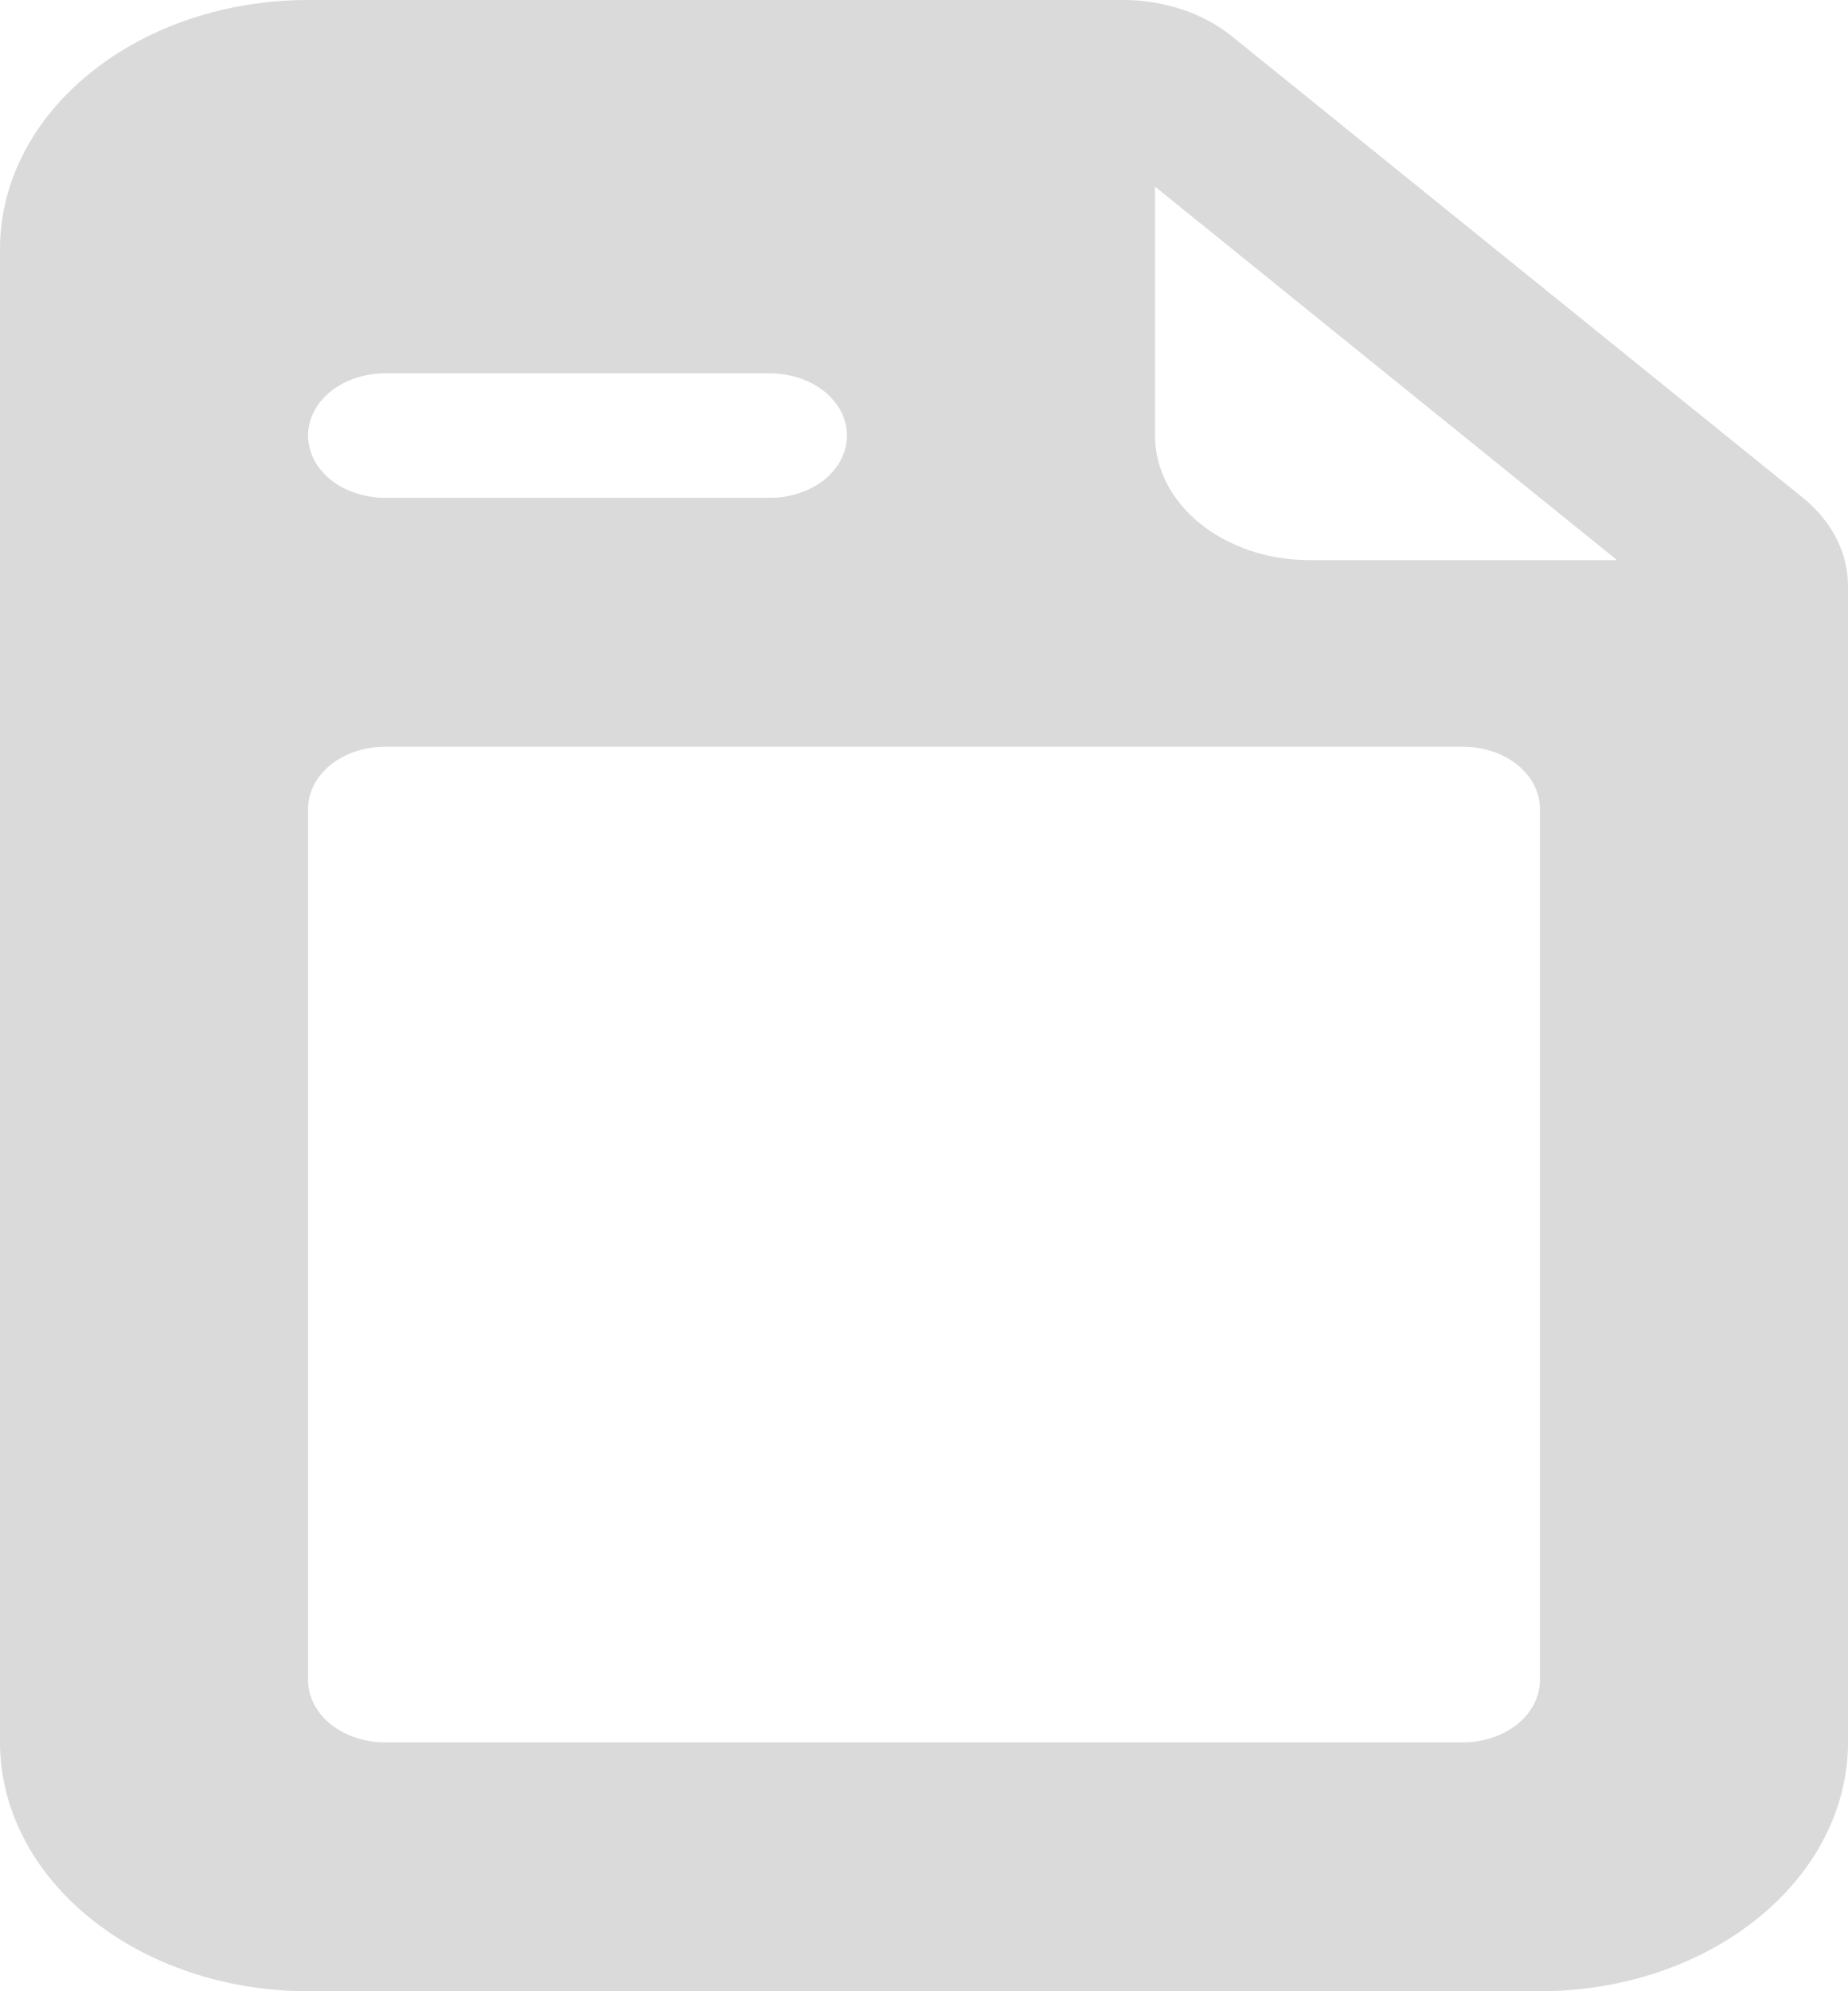 <svg width="13" height="14" viewBox="0 0 13 14" fill="none" xmlns="http://www.w3.org/2000/svg">
<path d="M7.901 0H2.167C1.592 0 1.041 0.184 0.635 0.513C0.228 0.841 0 1.286 0 1.75V12.25C0 12.714 0.228 13.159 0.635 13.487C1.041 13.816 1.592 14 2.167 14H10.833C11.408 14 11.959 13.816 12.365 13.487C12.772 13.159 13 12.714 13 12.25V4.119C13 3.887 12.886 3.664 12.683 3.5L8.667 0.256C8.464 0.092 8.188 4.95577e-05 7.901 0V0ZM8.125 3.062V1.312L11.375 3.938H9.208C8.921 3.938 8.645 3.845 8.442 3.681C8.239 3.517 8.125 3.295 8.125 3.062ZM2.708 2.625H5.417C5.56 2.625 5.698 2.671 5.8 2.753C5.901 2.835 5.958 2.946 5.958 3.062C5.958 3.179 5.901 3.29 5.8 3.372C5.698 3.454 5.56 3.5 5.417 3.5H2.708C2.565 3.5 2.427 3.454 2.325 3.372C2.224 3.29 2.167 3.179 2.167 3.062C2.167 2.946 2.224 2.835 2.325 2.753C2.427 2.671 2.565 2.625 2.708 2.625ZM2.708 5.25H10.292C10.435 5.25 10.573 5.296 10.675 5.378C10.776 5.46 10.833 5.571 10.833 5.688V11.812C10.833 11.928 10.776 12.04 10.675 12.122C10.573 12.204 10.435 12.25 10.292 12.25H2.708C2.565 12.25 2.427 12.204 2.325 12.122C2.224 12.04 2.167 11.928 2.167 11.812V5.688C2.167 5.571 2.224 5.46 2.325 5.378C2.427 5.296 2.565 5.25 2.708 5.25Z" fill="#DADADA"/>
</svg>
